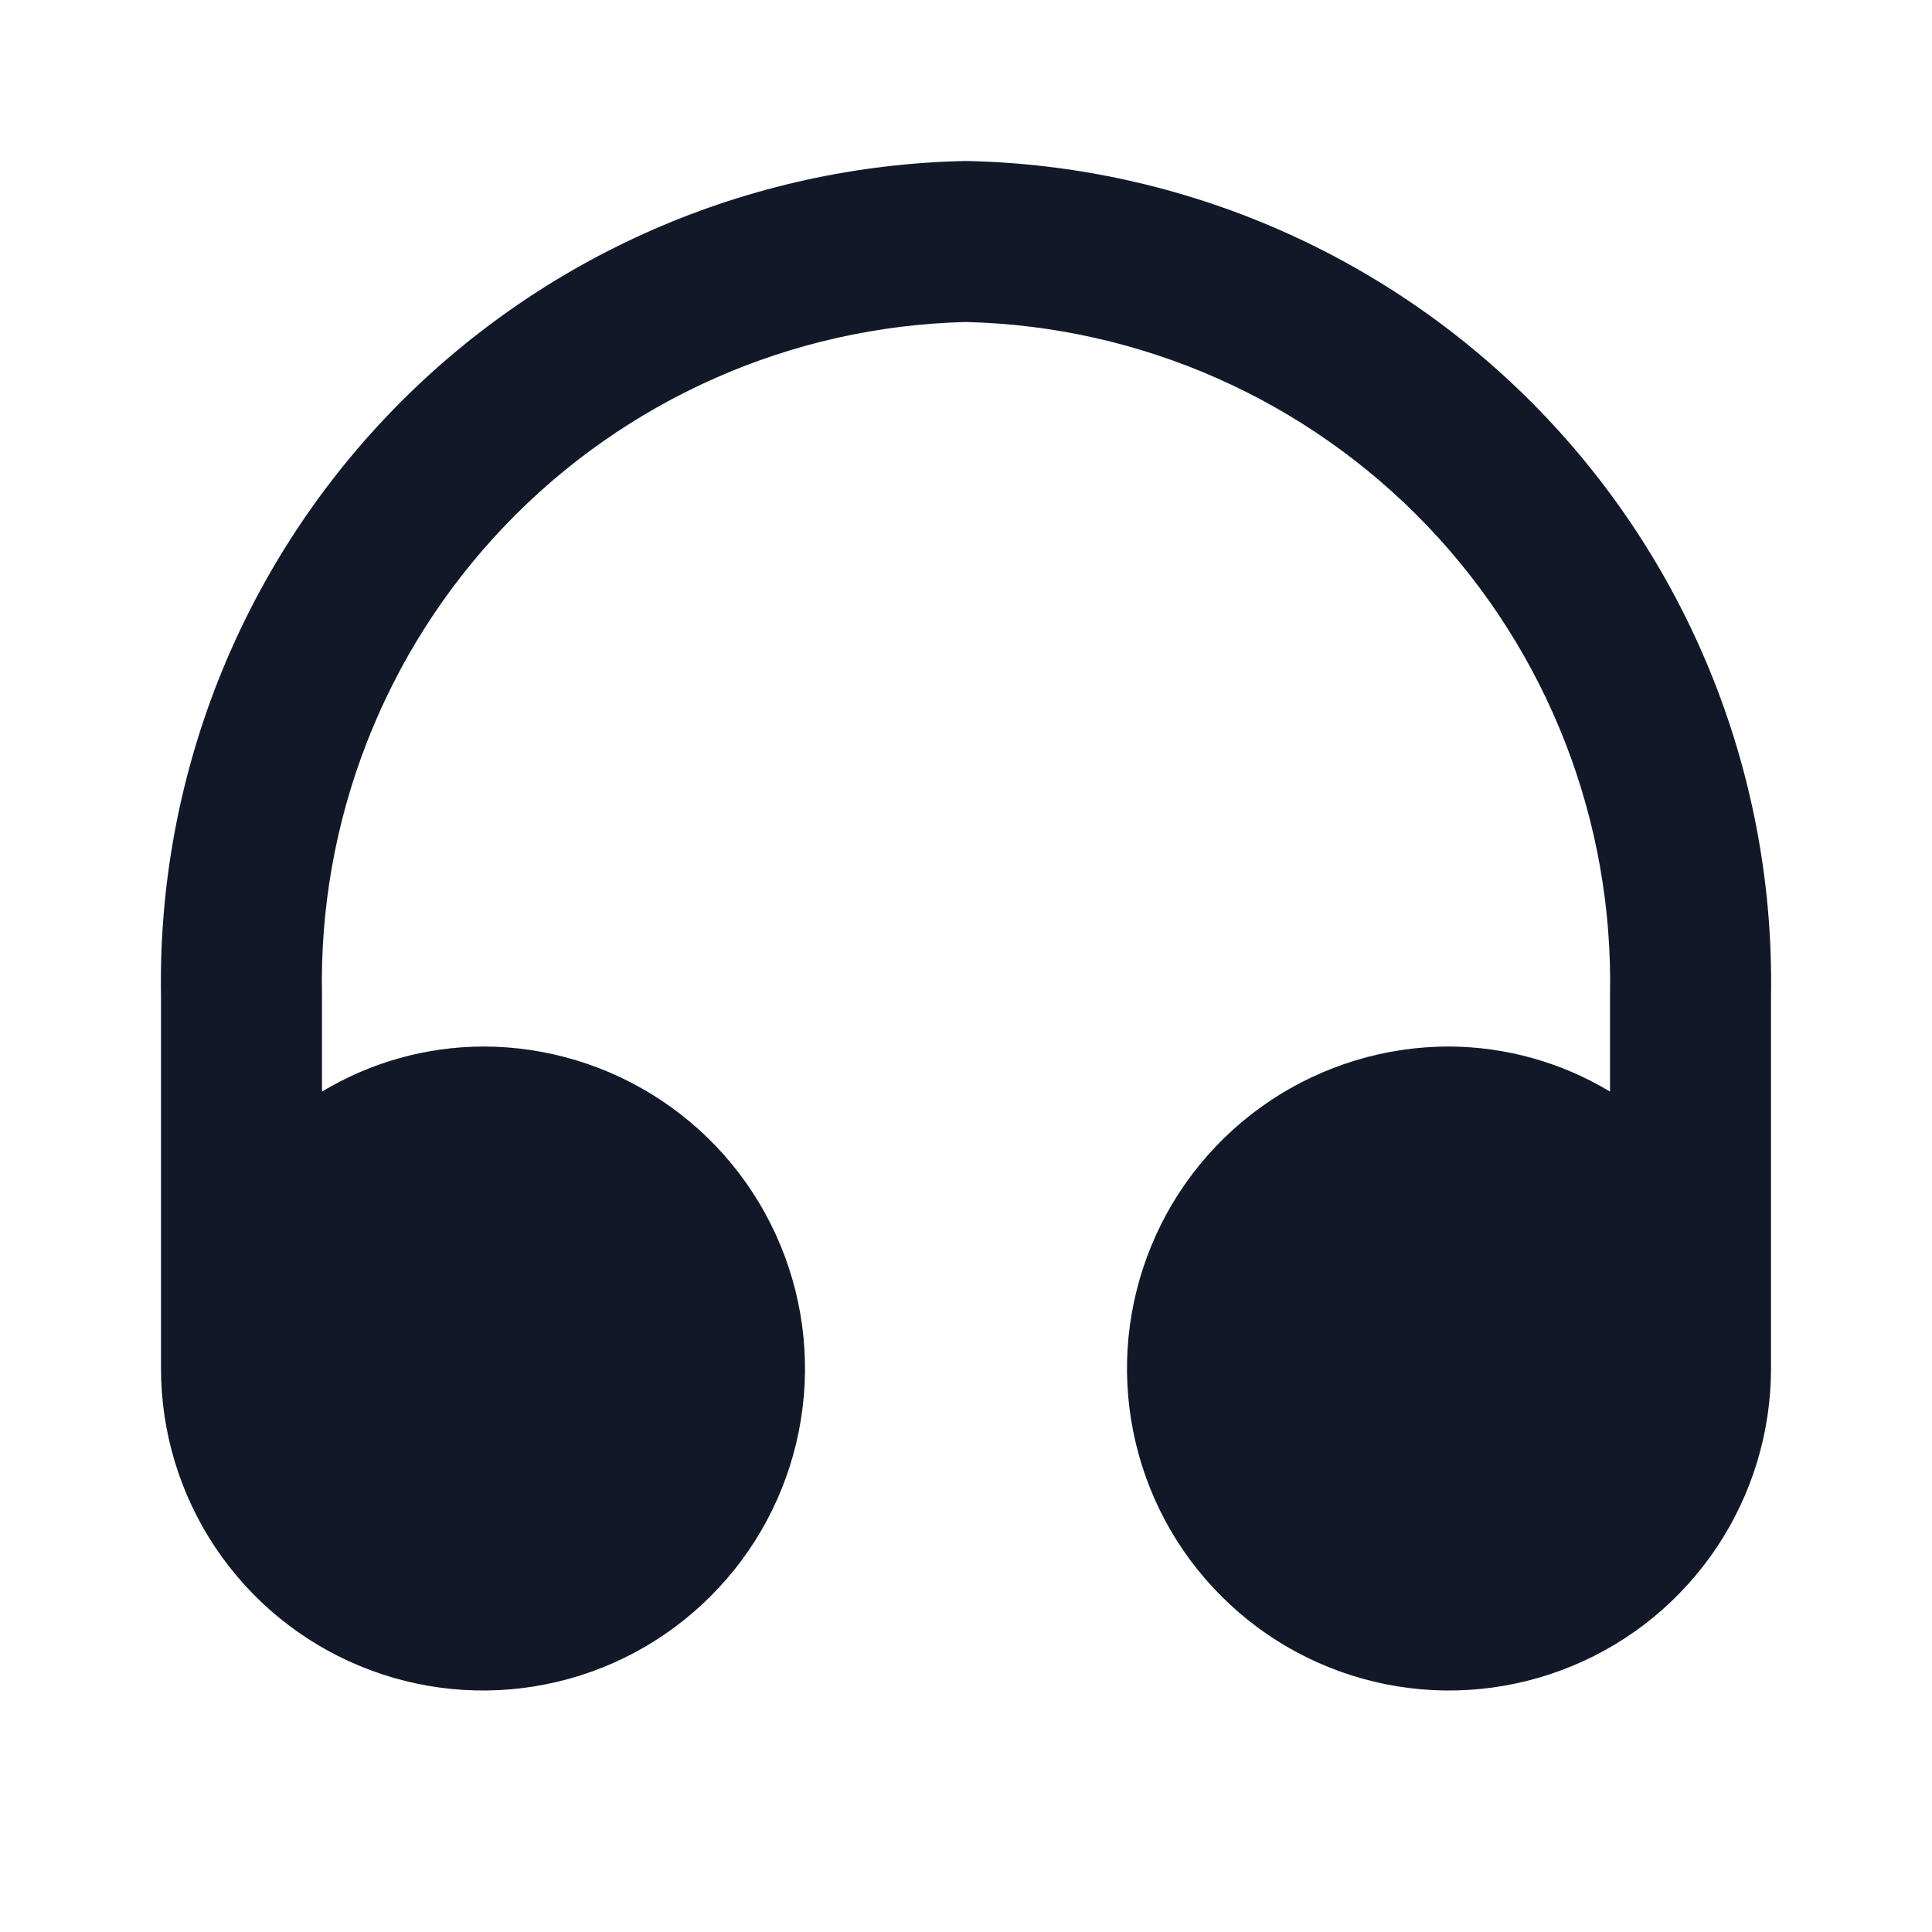 <svg width="24" height="24" viewBox="0 0 24 24" fill="none" xmlns="http://www.w3.org/2000/svg">
<g clip-path="url(#clip0_1_6317)">
<path d="M12 2C9.3 2.053 6.731 3.174 4.856 5.118C2.982 7.062 1.954 9.67 2 12.37V17C2 17.791 2.235 18.564 2.674 19.222C3.114 19.88 3.738 20.393 4.469 20.695C5.2 20.998 6.004 21.078 6.78 20.923C7.556 20.769 8.269 20.388 8.828 19.828C9.388 19.269 9.769 18.556 9.923 17.78C10.078 17.004 9.998 16.2 9.695 15.469C9.393 14.738 8.88 14.114 8.222 13.674C7.564 13.235 6.791 13 6 13C5.295 13.003 4.604 13.196 4 13.56V12.37C3.954 10.2 4.771 8.101 6.27 6.532C7.77 4.963 9.83 4.052 12 4C14.17 4.052 16.23 4.963 17.73 6.532C19.229 8.101 20.046 10.2 20 12.37V13.56C19.396 13.196 18.705 13.003 18 13C17.209 13 16.436 13.235 15.778 13.674C15.12 14.114 14.607 14.738 14.305 15.469C14.002 16.2 13.922 17.004 14.077 17.78C14.231 18.556 14.612 19.269 15.172 19.828C15.731 20.388 16.444 20.769 17.22 20.923C17.995 21.078 18.8 20.998 19.531 20.695C20.262 20.393 20.886 19.88 21.326 19.222C21.765 18.564 22 17.791 22 17V12.37C22.046 9.67 21.018 7.062 19.144 5.118C17.269 3.174 14.7 2.053 12 2Z" fill="#111827"/>
</g>
<defs>
<clipPath id="clip0_1_6317">
<rect width="24" height="24" fill="white"/>
</clipPath>
</defs>
</svg>

